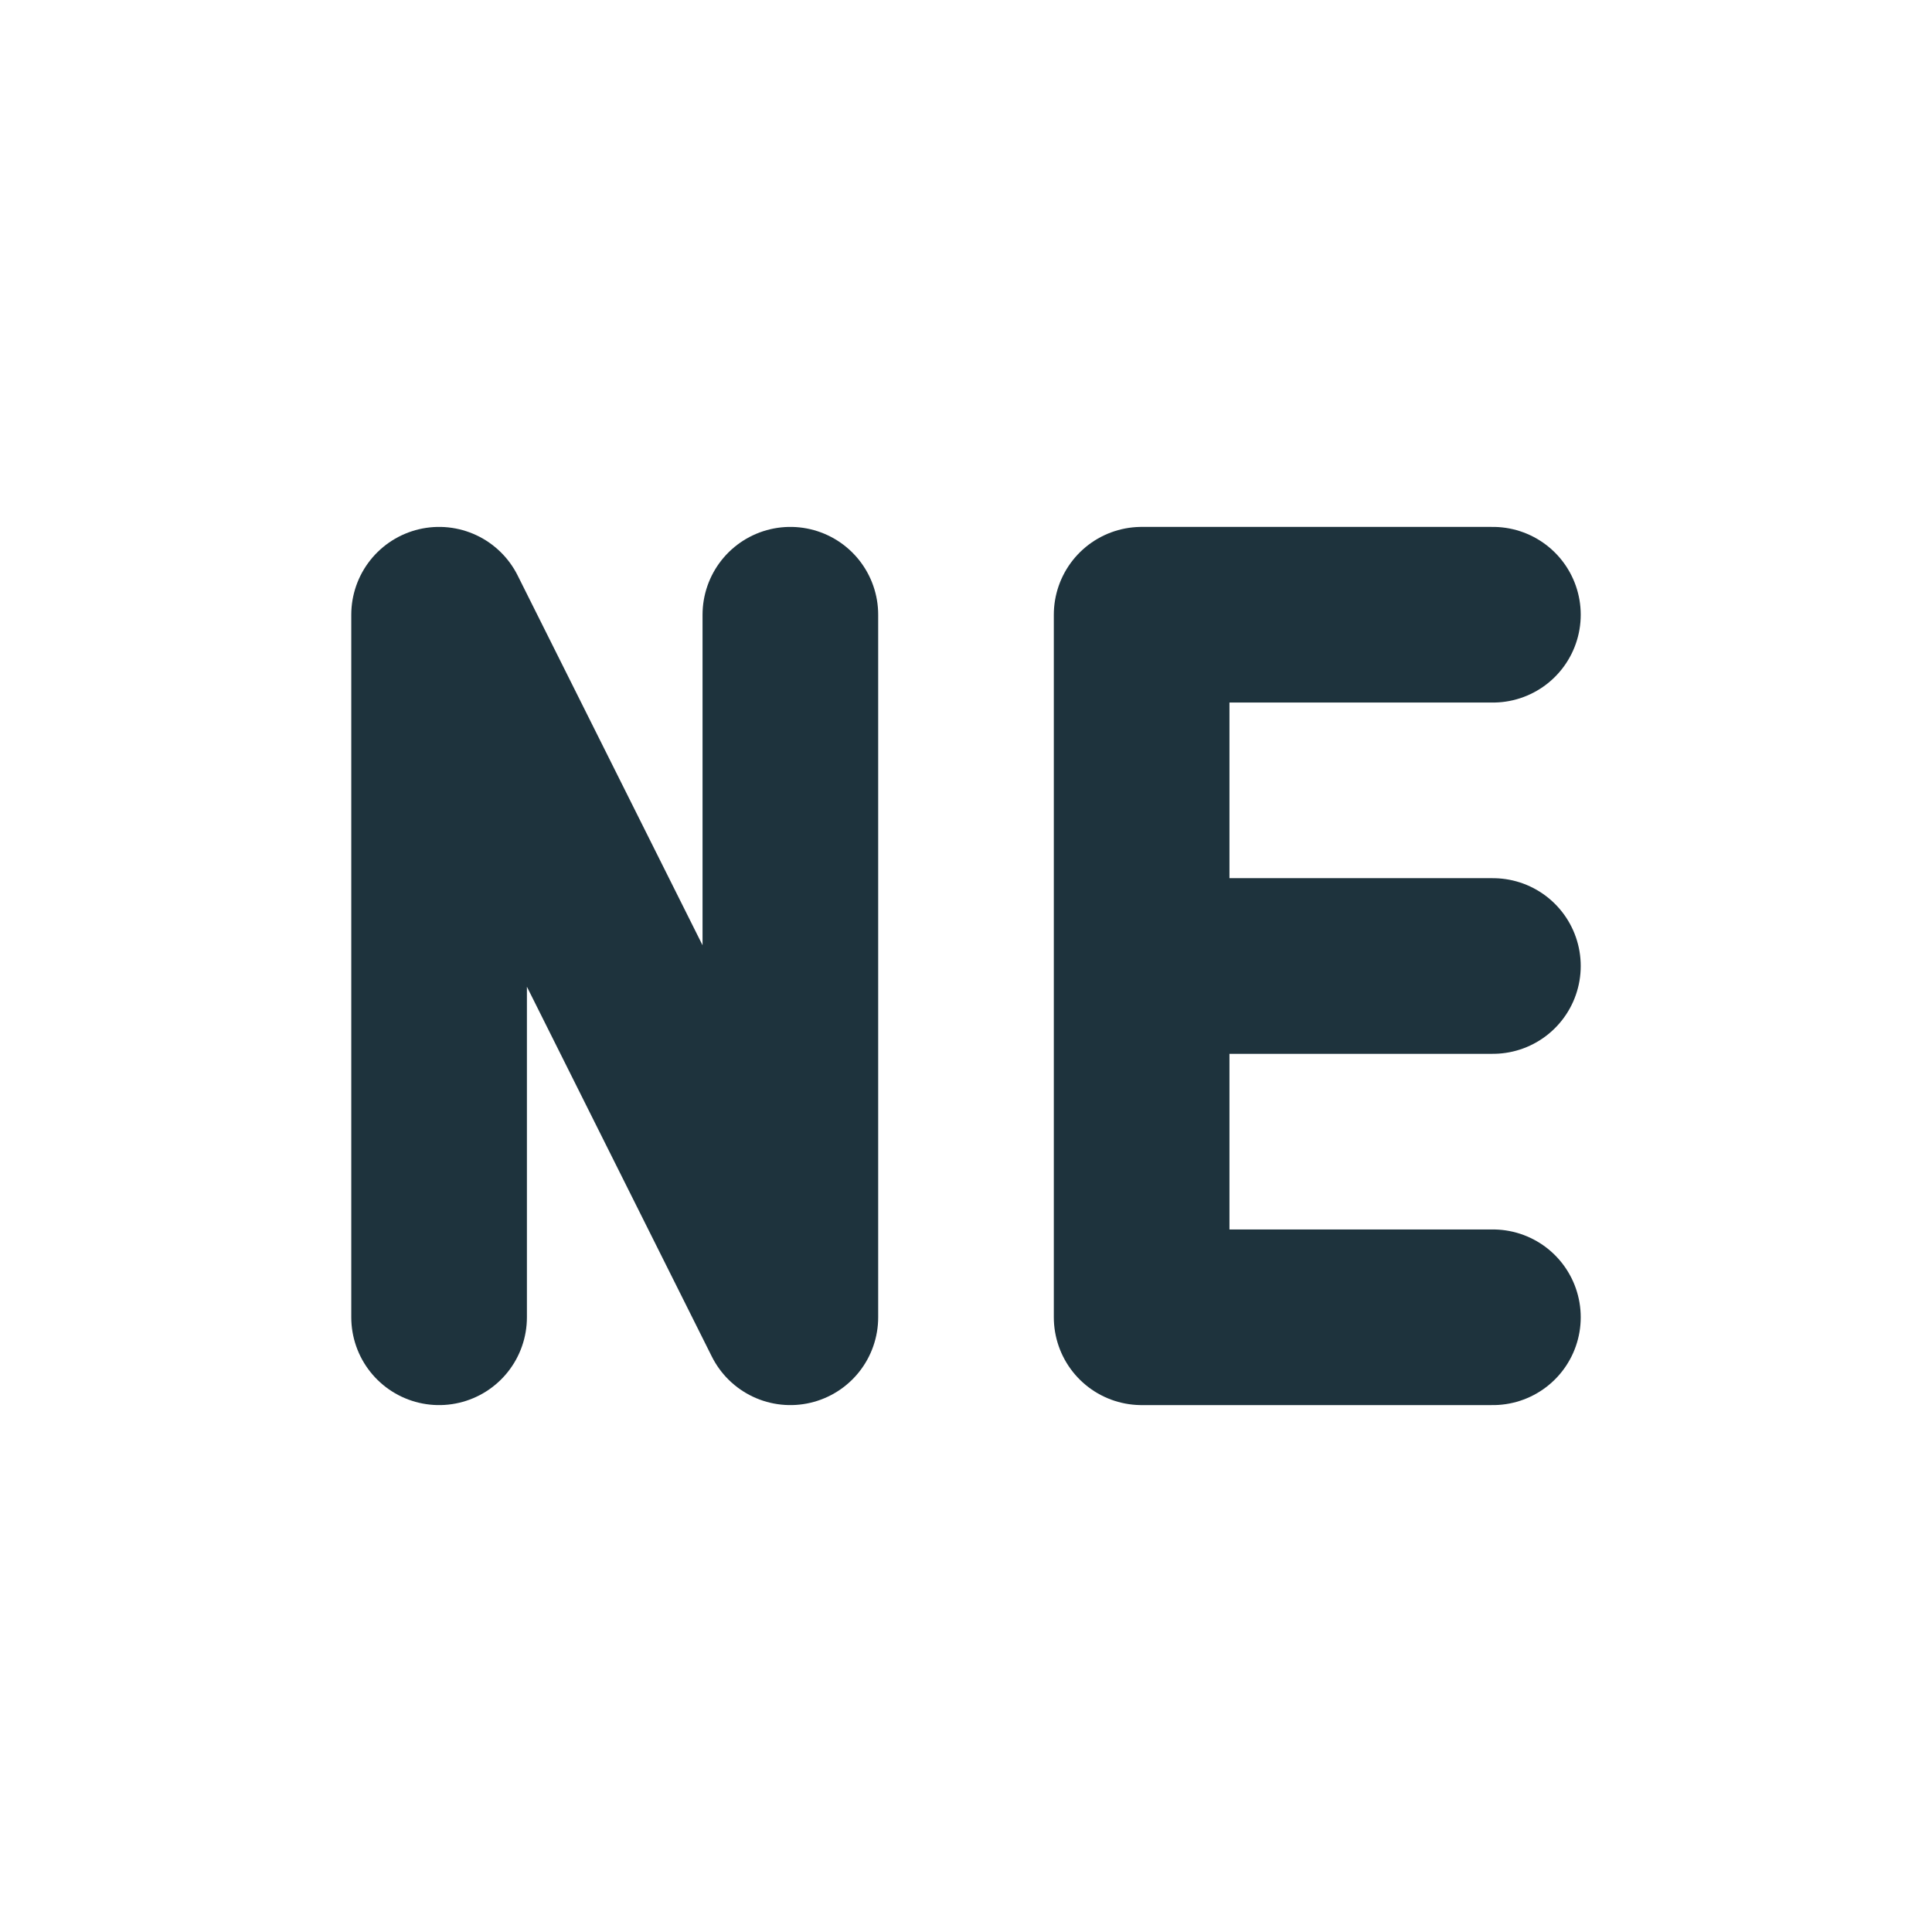 <svg xmlns="http://www.w3.org/2000/svg" width="22" height="22"><defs><style id="current-color-scheme" type="text/css">.ColorScheme-Text{color:#1e333d}</style></defs><path class="ColorScheme-Text" d="M5 15V7l4 8V7" fill="none" stroke="currentColor" stroke-width="2" stroke-linecap="round" stroke-linejoin="round"/><path class="ColorScheme-Text" d="M13 15h4m-4-4h4m-4-4h4m-4 8V7" fill="none" stroke="currentColor" stroke-width="2" stroke-linecap="round" stroke-linejoin="bevel"/></svg>